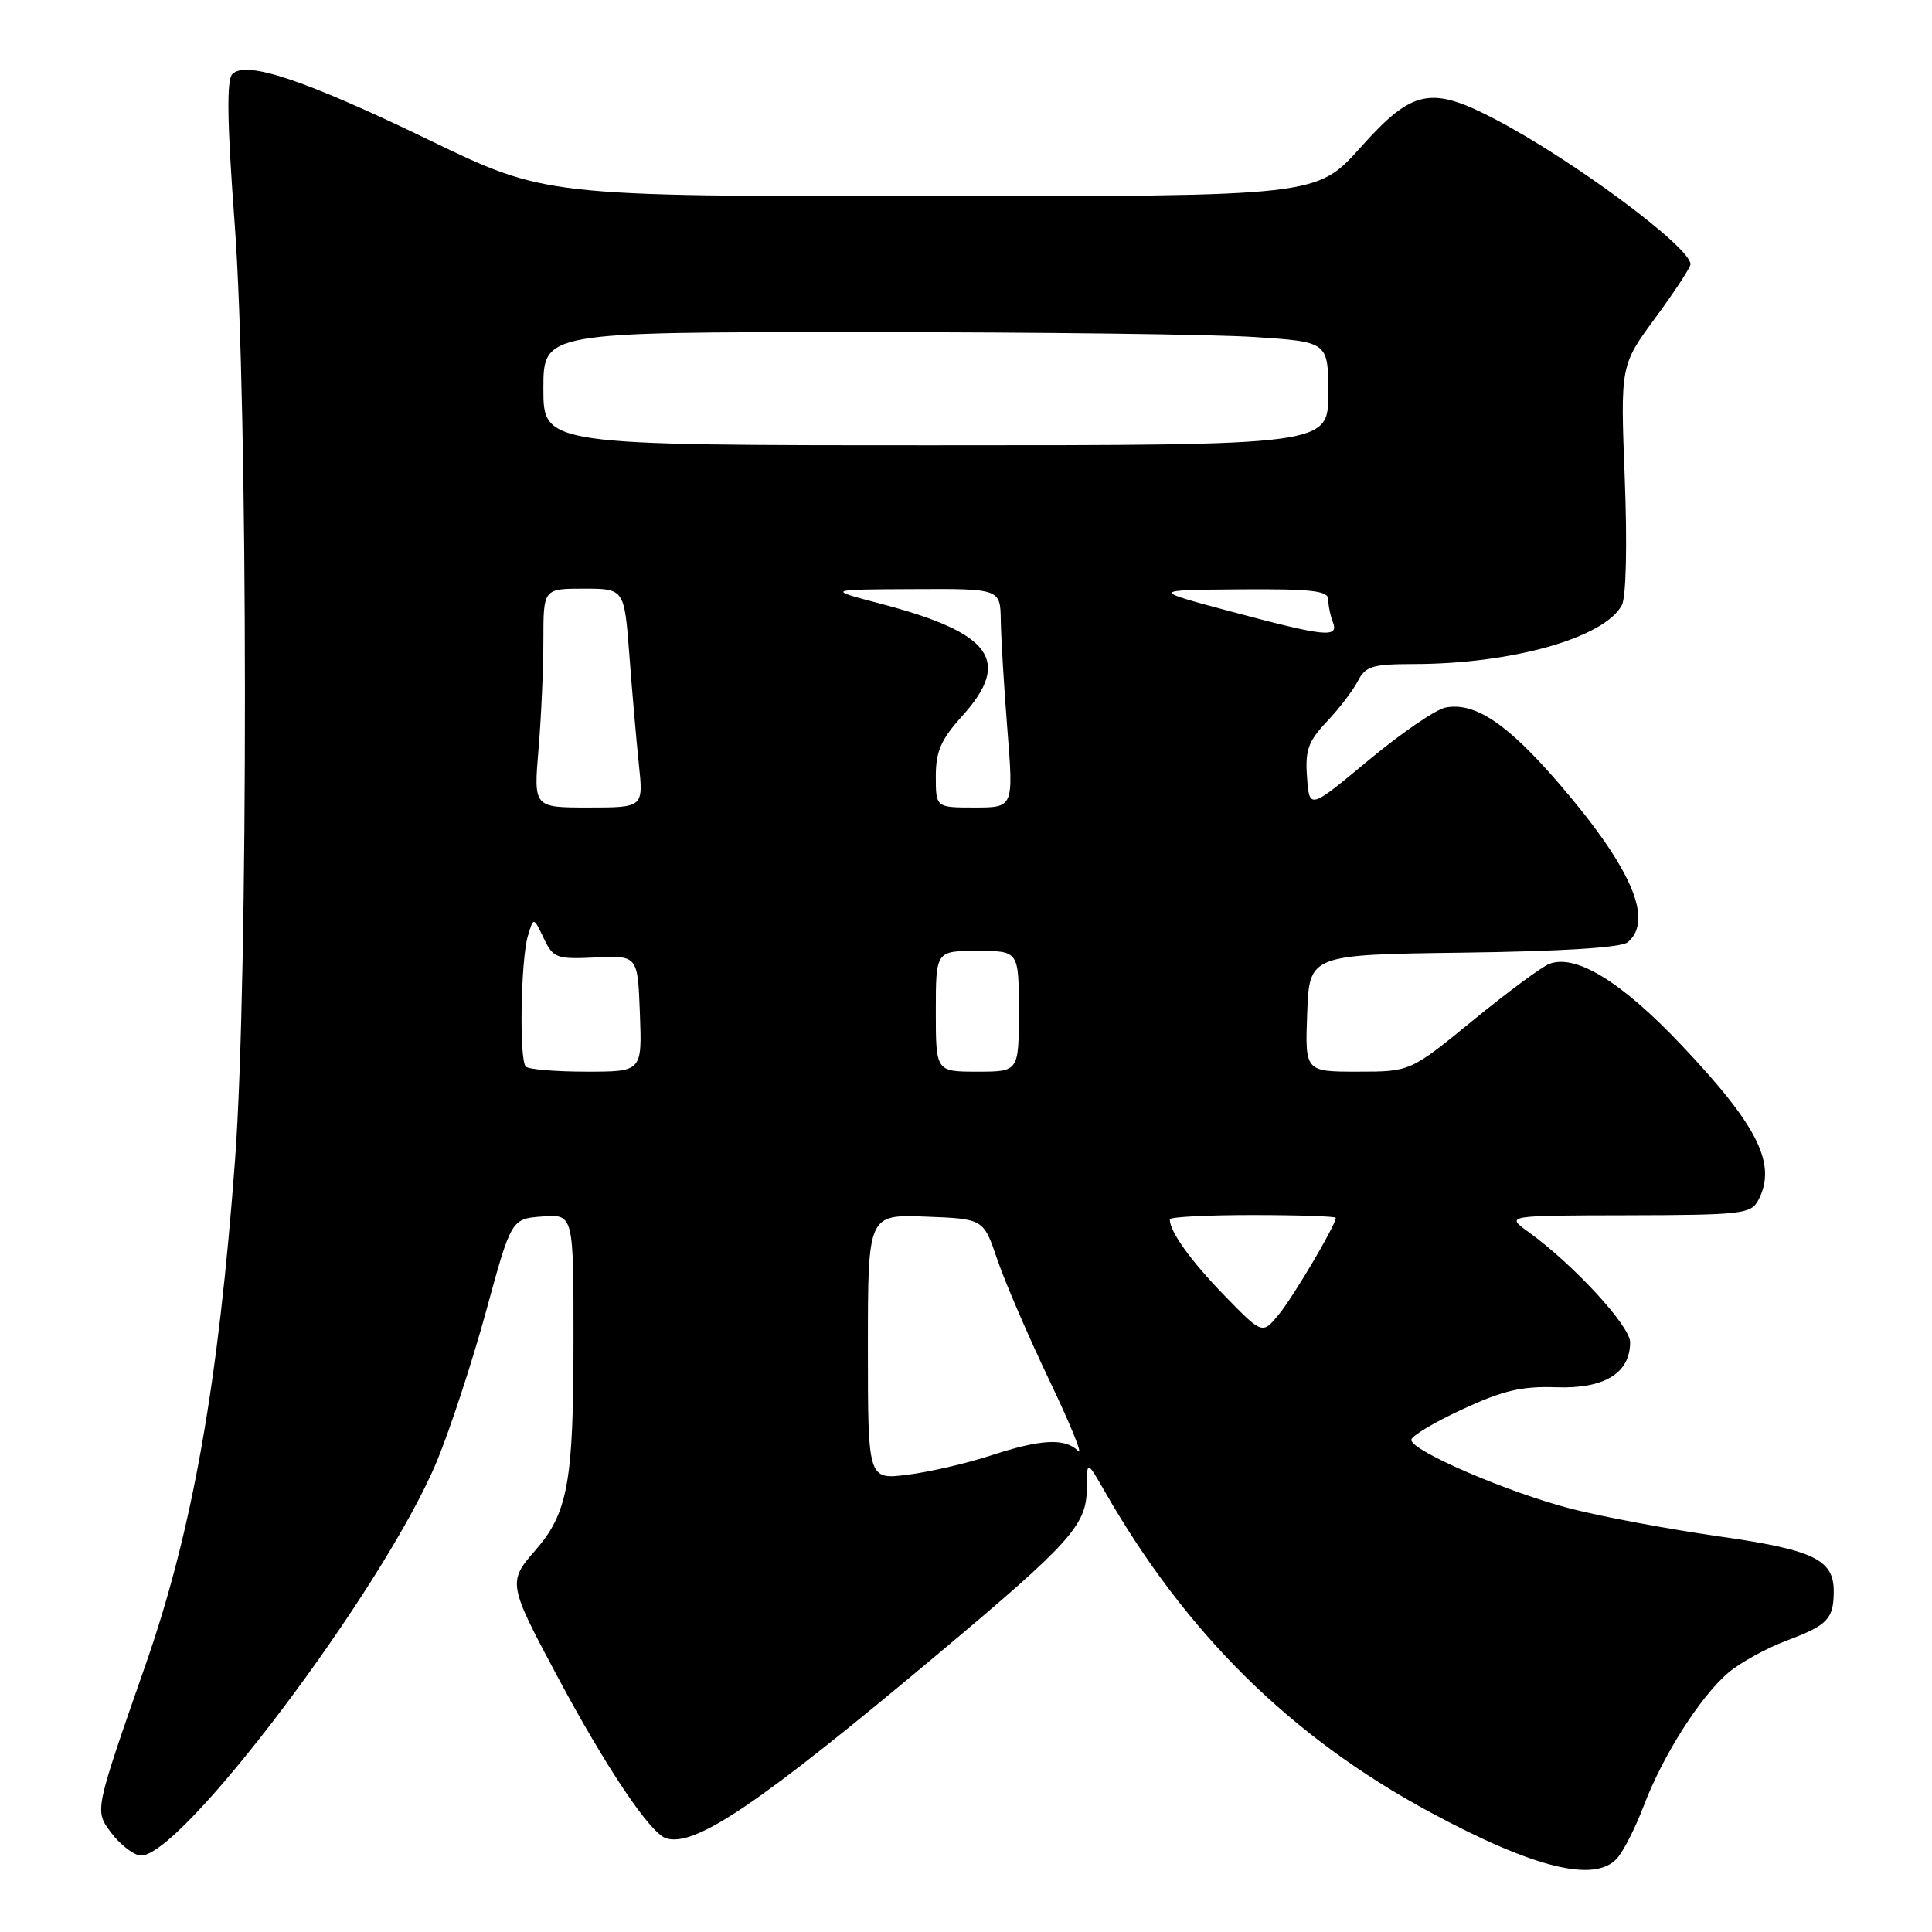 <?xml version="1.0" encoding="UTF-8" standalone="no"?>
<!DOCTYPE svg PUBLIC "-//W3C//DTD SVG 1.1//EN" "http://www.w3.org/Graphics/SVG/1.1/DTD/svg11.dtd" >
<svg xmlns="http://www.w3.org/2000/svg" xmlns:xlink="http://www.w3.org/1999/xlink" version="1.1" viewBox="0 0 256 256">
 <g >
 <path fill="currentColor"
d=" M 214.26 246.25 C 215.13 245.29 216.73 242.12 217.83 239.22 C 220.35 232.57 225.35 224.73 229.06 221.60 C 230.63 220.28 234.08 218.39 236.71 217.40 C 242.17 215.35 242.96 214.53 242.98 210.90 C 243.01 206.64 240.34 205.36 227.67 203.56 C 221.16 202.63 212.41 201.00 208.23 199.93 C 199.92 197.80 187.00 192.24 187.00 190.79 C 187.00 190.29 190.04 188.47 193.75 186.75 C 199.16 184.24 201.64 183.66 206.24 183.82 C 212.59 184.04 216.00 181.95 216.00 177.85 C 216.00 175.69 208.44 167.50 202.50 163.22 C 199.50 161.06 199.50 161.06 215.71 161.03 C 230.70 161.00 232.01 160.85 232.96 159.07 C 235.50 154.32 233.00 149.25 222.82 138.50 C 214.86 130.08 208.81 126.37 205.28 127.72 C 204.30 128.10 199.76 131.46 195.18 135.20 C 186.87 142.00 186.87 142.00 179.89 142.00 C 172.92 142.00 172.92 142.00 173.21 134.25 C 173.50 126.50 173.50 126.50 193.92 126.23 C 206.93 126.06 214.83 125.56 215.67 124.86 C 219.18 121.95 216.19 115.00 206.64 103.90 C 199.77 95.91 195.45 93.00 191.55 93.75 C 190.26 93.99 185.67 97.14 181.35 100.73 C 173.50 107.26 173.50 107.26 173.19 103.00 C 172.92 99.41 173.34 98.23 175.82 95.61 C 177.44 93.90 179.28 91.49 179.92 90.25 C 180.92 88.28 181.85 88.00 187.29 87.99 C 200.35 87.98 212.58 84.52 214.90 80.19 C 215.47 79.12 215.63 72.31 215.29 63.39 C 214.71 48.40 214.71 48.40 219.36 42.09 C 221.91 38.62 224.00 35.43 224.00 35.01 C 224.00 32.77 208.57 21.30 198.29 15.89 C 189.60 11.32 187.20 11.80 180.31 19.50 C 174.50 26.00 174.50 26.00 123.38 26.00 C 72.26 26.00 72.26 26.00 56.88 18.56 C 40.38 10.58 32.62 7.98 30.79 9.81 C 30.01 10.59 30.09 16.18 31.10 29.70 C 32.88 53.59 32.91 129.77 31.16 153.50 C 28.95 183.32 25.52 202.69 19.32 220.50 C 12.46 240.16 12.52 239.88 14.75 242.87 C 15.83 244.31 17.51 245.66 18.48 245.85 C 23.47 246.83 50.83 210.57 57.89 193.62 C 59.63 189.42 62.57 180.47 64.41 173.74 C 67.75 161.50 67.75 161.50 71.87 161.19 C 76.00 160.89 76.00 160.89 75.99 177.69 C 75.99 196.47 75.24 200.52 70.87 205.50 C 67.29 209.58 67.36 209.99 73.78 222.00 C 80.31 234.22 86.14 242.91 88.25 243.58 C 92.08 244.80 100.54 239.07 124.19 219.24 C 141.94 204.36 144.00 202.07 144.01 197.17 C 144.02 193.50 144.02 193.50 146.35 197.56 C 157.15 216.45 171.08 230.19 189.48 240.12 C 203.23 247.54 211.31 249.53 214.26 246.25 Z  M 115.00 178.49 C 115.00 160.92 115.00 160.92 122.66 161.21 C 130.32 161.50 130.32 161.50 132.14 166.87 C 133.14 169.82 136.24 177.02 139.03 182.87 C 141.83 188.72 143.55 192.94 142.85 192.25 C 141.11 190.51 137.89 190.69 131.22 192.88 C 128.07 193.91 123.14 195.05 120.25 195.41 C 115.00 196.07 115.00 196.07 115.00 178.49 Z  M 162.25 171.67 C 157.77 167.06 155.00 163.20 155.00 161.57 C 155.00 161.25 159.95 161.00 166.00 161.00 C 172.05 161.00 177.00 161.17 177.00 161.37 C 177.00 162.31 171.42 171.77 169.45 174.17 C 167.27 176.83 167.27 176.83 162.25 171.67 Z  M 69.67 141.33 C 68.78 140.45 69.00 127.18 69.95 124.00 C 70.70 121.50 70.70 121.50 72.04 124.31 C 73.30 126.96 73.72 127.11 78.94 126.87 C 84.50 126.61 84.50 126.61 84.79 134.30 C 85.08 142.00 85.08 142.00 77.71 142.00 C 73.65 142.00 70.03 141.70 69.67 141.33 Z  M 124.00 134.00 C 124.00 126.00 124.00 126.00 129.50 126.00 C 135.00 126.00 135.00 126.00 135.00 134.00 C 135.00 142.00 135.00 142.00 129.50 142.00 C 124.00 142.00 124.00 142.00 124.00 134.00 Z  M 71.35 99.35 C 71.71 95.14 72.00 88.62 72.00 84.85 C 72.00 78.00 72.00 78.00 77.36 78.00 C 82.72 78.00 82.72 78.00 83.39 86.75 C 83.75 91.56 84.32 98.09 84.65 101.25 C 85.26 107.00 85.26 107.00 77.98 107.00 C 70.71 107.00 70.71 107.00 71.35 99.35 Z  M 124.00 102.87 C 124.00 99.56 124.69 97.98 127.50 94.87 C 134.11 87.56 131.42 83.86 116.71 80.00 C 109.50 78.11 109.50 78.11 121.03 78.06 C 132.55 78.00 132.55 78.00 132.61 82.25 C 132.65 84.59 133.04 91.11 133.49 96.75 C 134.30 107.00 134.30 107.00 129.15 107.00 C 124.00 107.00 124.00 107.00 124.00 102.87 Z  M 163.00 81.00 C 152.50 78.19 152.50 78.19 164.25 78.09 C 173.77 78.02 176.00 78.27 176.00 79.42 C 176.00 80.20 176.27 81.55 176.61 82.42 C 177.43 84.57 175.64 84.38 163.00 81.00 Z  M 72.00 51.50 C 72.00 44.00 72.00 44.00 114.25 44.01 C 137.49 44.01 160.89 44.30 166.25 44.66 C 176.00 45.30 176.00 45.30 176.00 52.15 C 176.00 59.00 176.00 59.00 124.00 59.00 C 72.00 59.00 72.00 59.00 72.00 51.50 Z "/>
</g>
</svg>